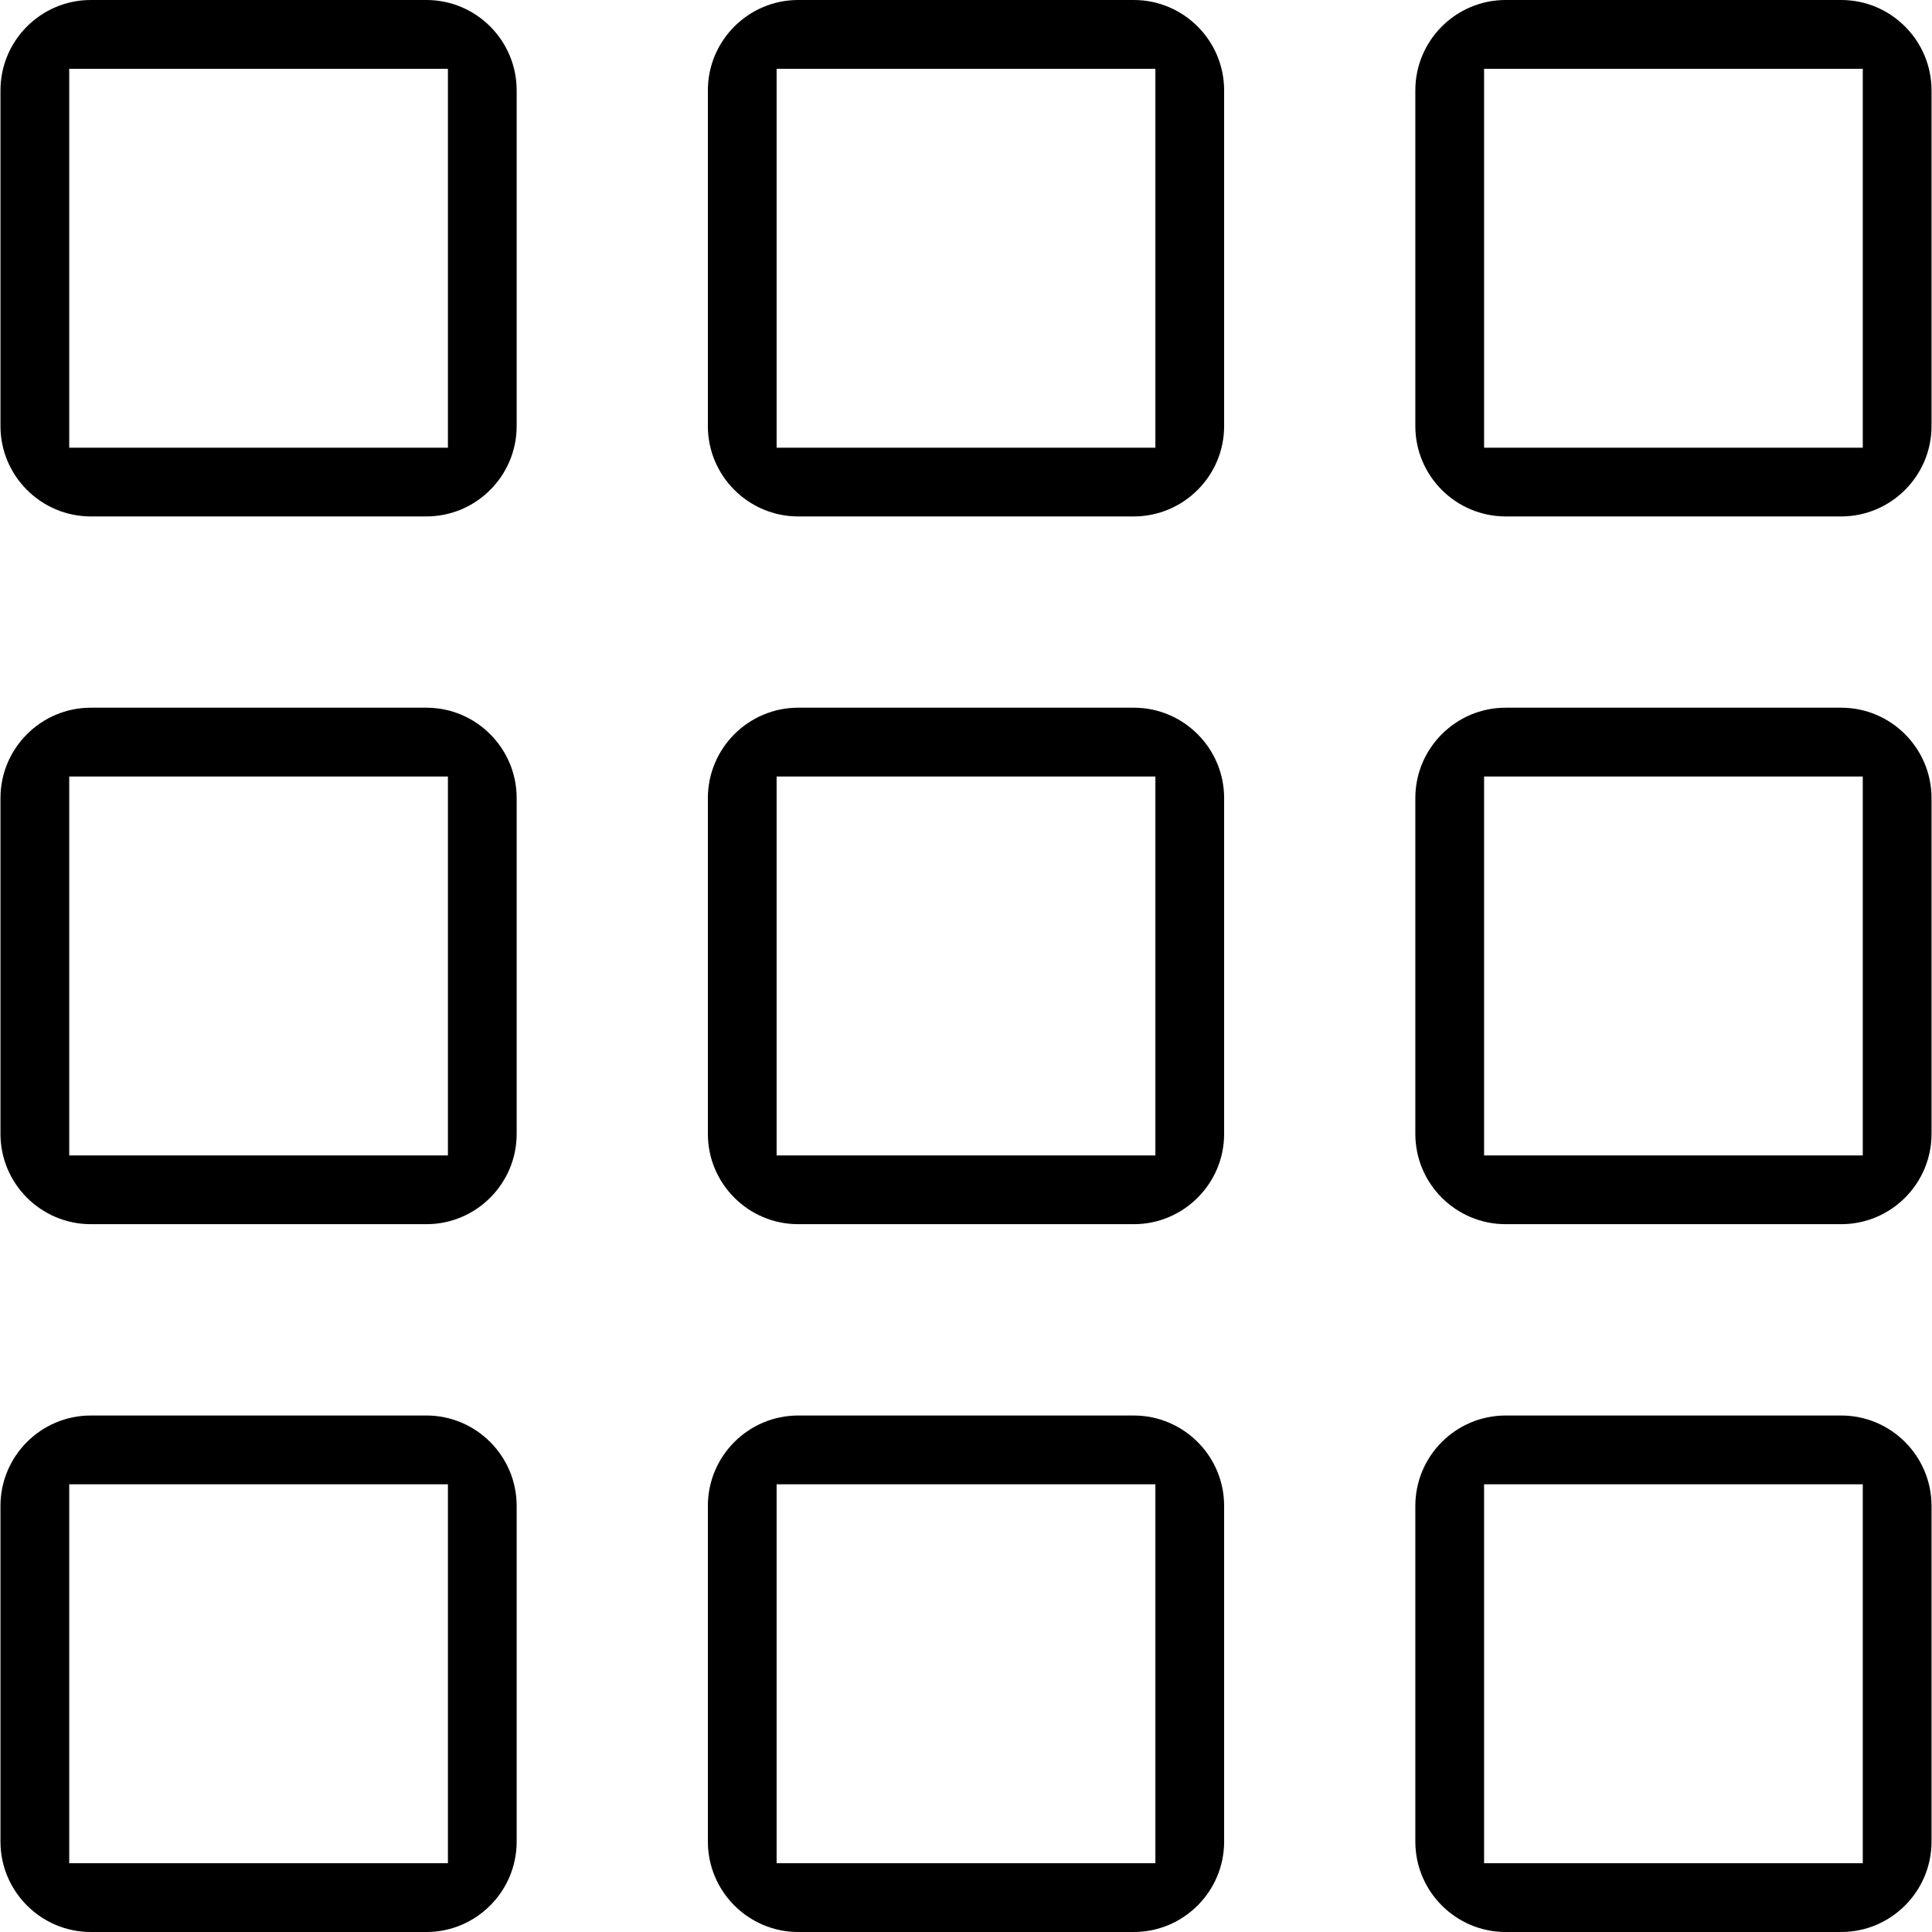 <svg height='100px' width='100px'  fill="#000000" xmlns="http://www.w3.org/2000/svg" xmlns:xlink="http://www.w3.org/1999/xlink" version="1.1" x="0px" y="0px" viewBox="0 0 512 512" enable-background="new 0 0 512 512" xml:space="preserve"><g><path d="M113,0H24.062C10.875,0,0.125,10.734,0.125,23.953v88.969c0,13.188,10.75,23.938,23.938,23.938H113   c13.188,0,23.922-10.75,23.922-23.938V23.953C136.922,10.734,126.188,0,113,0z M118.703,118.641H18.344V18.234h100.359V118.641z"></path><path d="M487.938,0h-88.922c-13.203,0-23.938,10.734-23.938,23.953v88.969c0,13.188,10.734,23.938,23.938,23.938h88.922   c13.188,0,23.938-10.75,23.938-23.938V23.953C511.875,10.734,501.125,0,487.938,0z M493.656,118.641H393.297V18.234h100.359   V118.641z"></path><path d="M300.469,0h-88.938c-13.188,0-23.938,10.734-23.938,23.953v88.969c0,13.188,10.75,23.938,23.938,23.938h88.938   c13.188,0,23.938-10.75,23.938-23.938V23.953C324.406,10.734,313.656,0,300.469,0z M306.188,118.641H205.812V18.234h100.375   V118.641z"></path><path d="M113,375.125H24.062c-13.188,0-23.938,10.734-23.938,23.953v88.969C0.125,501.25,10.875,512,24.062,512H113   c13.188,0,23.922-10.75,23.922-23.953v-88.969C136.922,385.859,126.188,375.125,113,375.125z M118.703,493.766H18.344V393.359   h100.359V493.766z"></path><path d="M487.938,375.125h-88.922c-13.203,0-23.938,10.734-23.938,23.953v88.969c0,13.203,10.734,23.953,23.938,23.953h88.922   c13.188,0,23.938-10.75,23.938-23.953v-88.969C511.875,385.859,501.125,375.125,487.938,375.125z M493.656,493.766H393.297V393.359   h100.359V493.766z"></path><path d="M300.469,375.125h-88.938c-13.188,0-23.938,10.734-23.938,23.953v88.969c0,13.203,10.75,23.953,23.938,23.953h88.938   c13.188,0,23.938-10.75,23.938-23.953v-88.969C324.406,385.859,313.656,375.125,300.469,375.125z M306.188,493.766H205.812V393.359   h100.375V493.766z"></path><path d="M113,187.547H24.062c-13.188,0-23.938,10.75-23.938,23.953v89c0,13.188,10.75,23.922,23.938,23.922H113   c13.188,0,23.922-10.734,23.922-23.922v-89C136.922,198.297,126.188,187.547,113,187.547z M118.703,306.203H18.344V205.781h100.359   V306.203z"></path><path d="M487.938,187.547h-88.922c-13.203,0-23.938,10.75-23.938,23.953v89c0,13.188,10.734,23.922,23.938,23.922h88.922   c13.188,0,23.938-10.734,23.938-23.922v-89C511.875,198.297,501.125,187.547,487.938,187.547z M493.656,306.203H393.297V205.781   h100.359V306.203z"></path><path d="M300.469,187.547h-88.938c-13.188,0-23.938,10.75-23.938,23.953v89c0,13.188,10.75,23.922,23.938,23.922h88.938   c13.188,0,23.938-10.734,23.938-23.922v-89C324.406,198.297,313.656,187.547,300.469,187.547z M306.188,306.203H205.812V205.781   h100.375V306.203z"></path></g></svg>